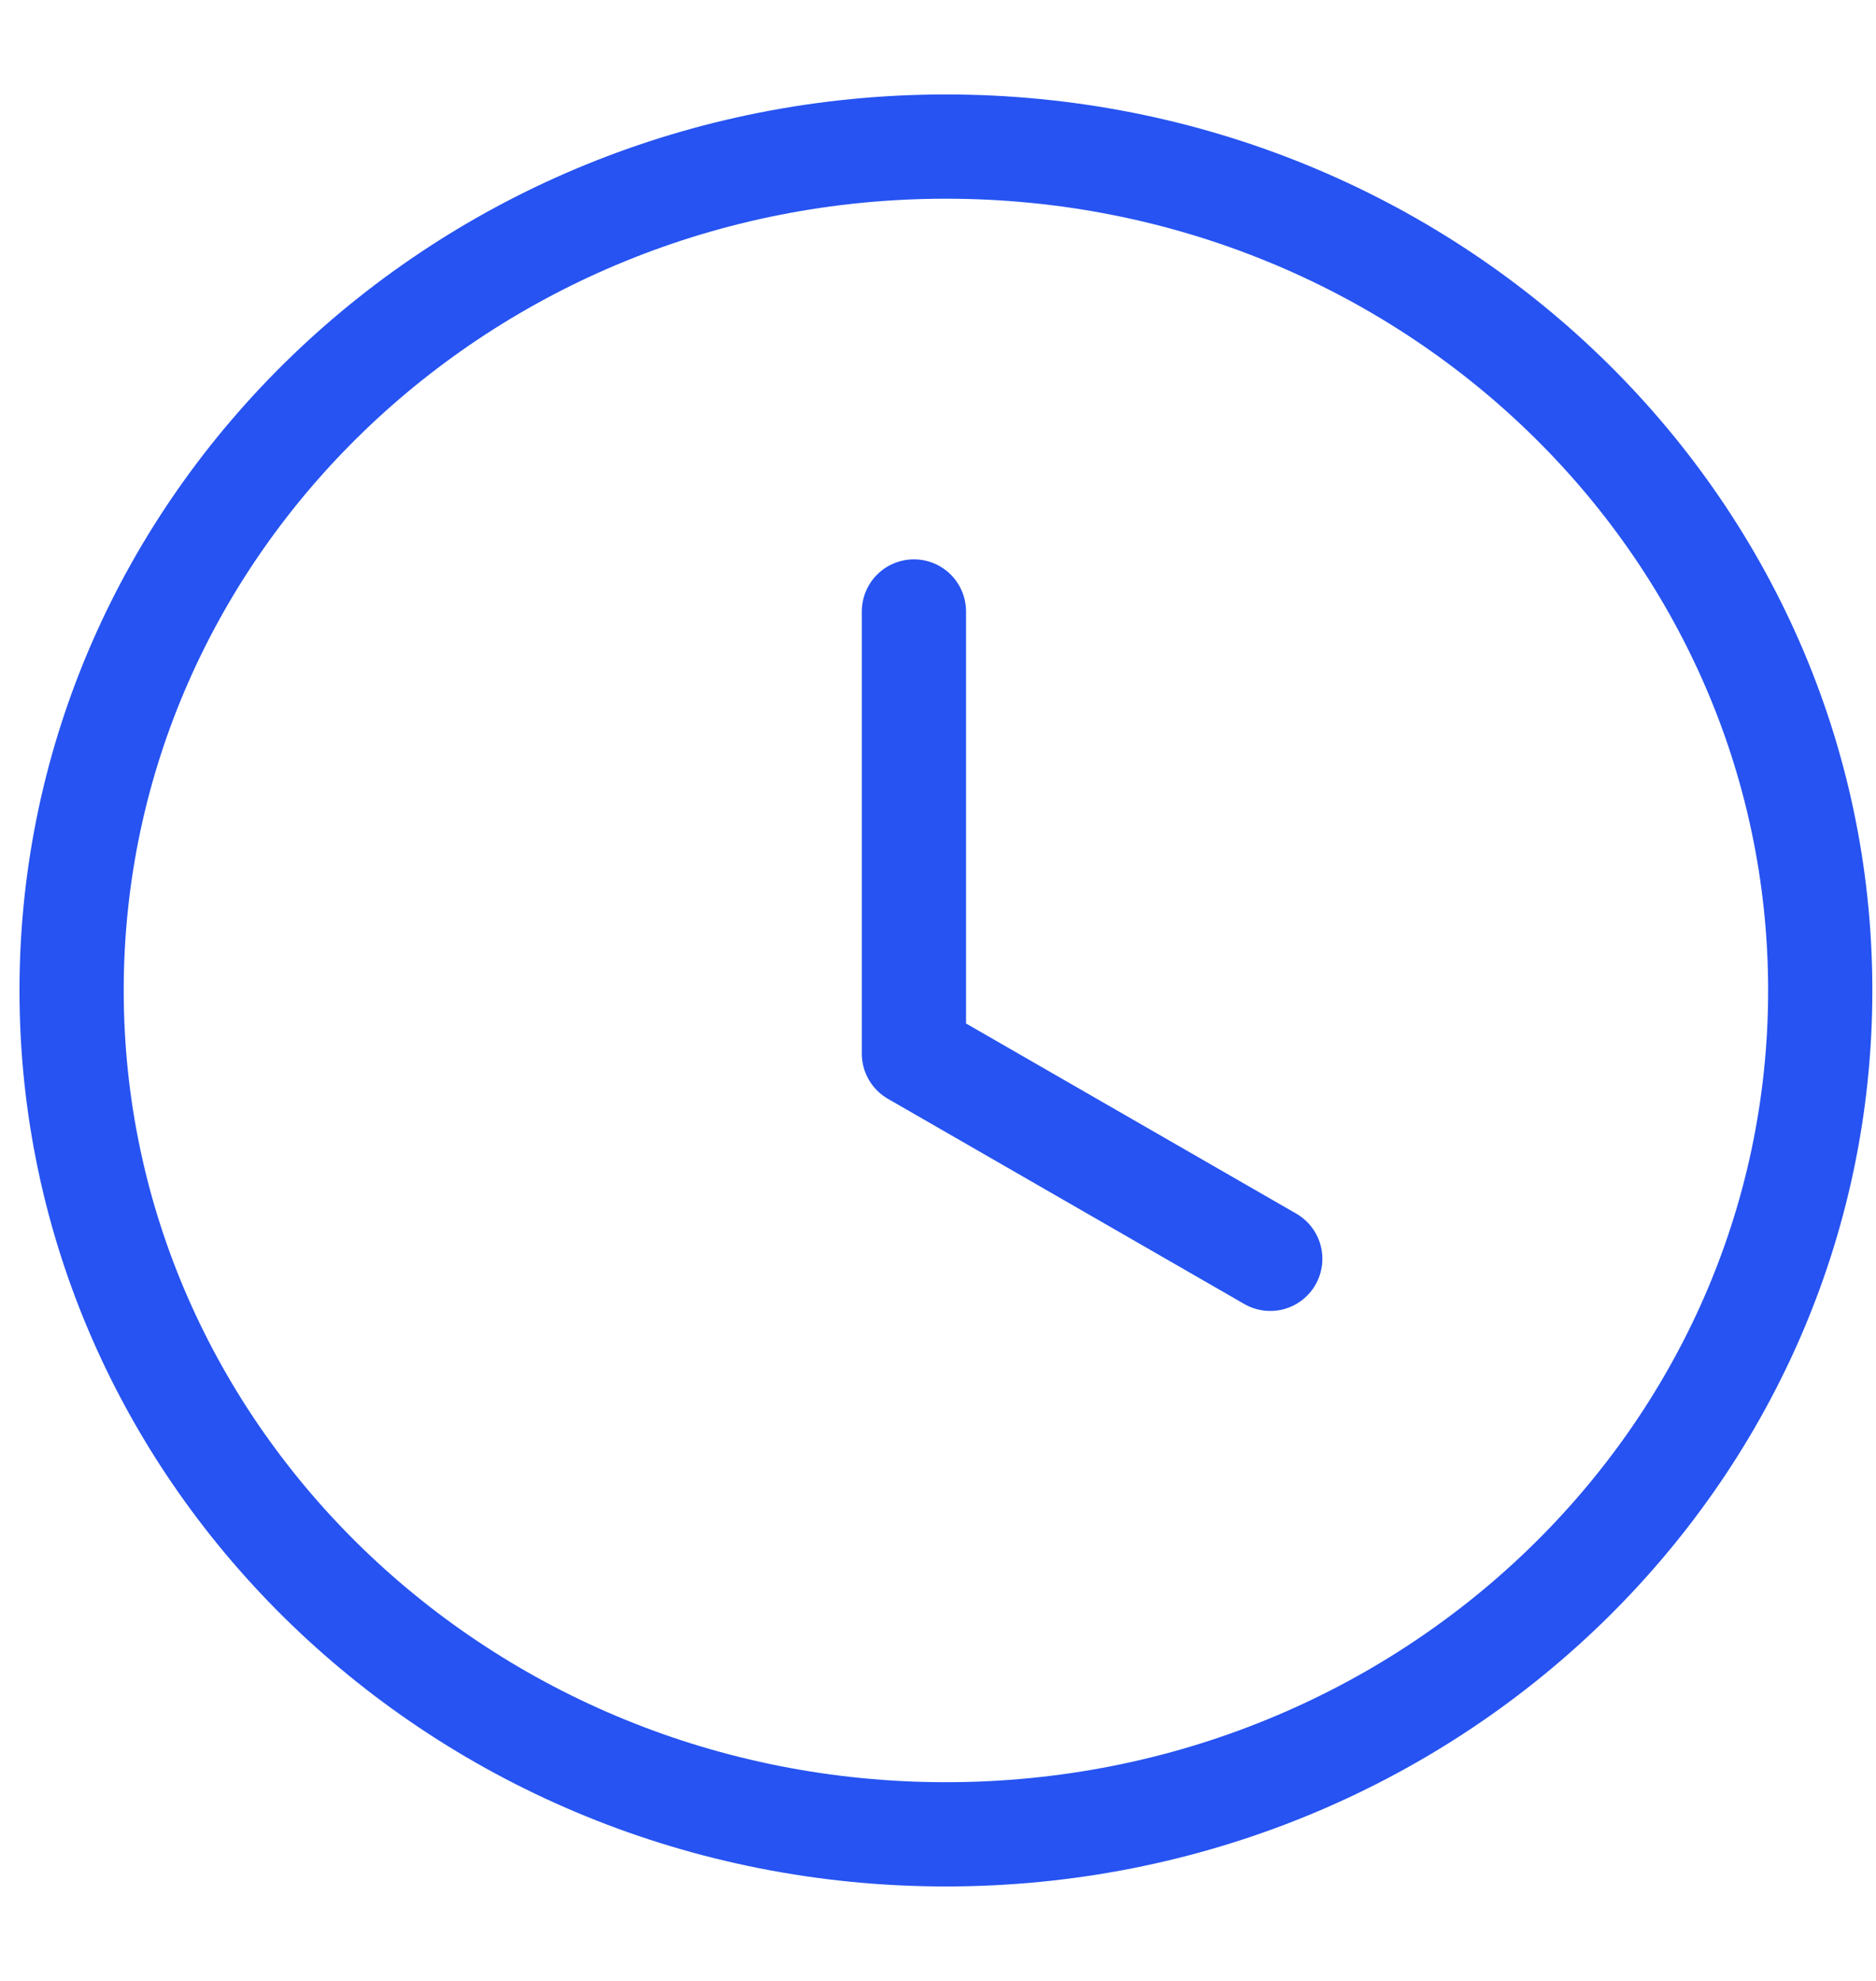 <svg width="18" height="19" viewBox="0 0 18 19" fill="none" xmlns="http://www.w3.org/2000/svg">
<path fill-rule="evenodd" clip-rule="evenodd" d="M17.465 9.5C17.465 13.97 13.709 17.594 9.076 17.594C4.443 17.594 0.687 13.97 0.687 9.5C0.687 5.03 4.443 1.406 9.076 1.406C13.709 1.406 17.465 5.03 17.465 9.5Z" stroke="#2653F1" stroke-linecap="round" stroke-linejoin="round"/>
<path d="M12.188 12.074L8.769 10.106V5.865" stroke="#2653F1" stroke-linecap="round" stroke-linejoin="round"/>
</svg>
